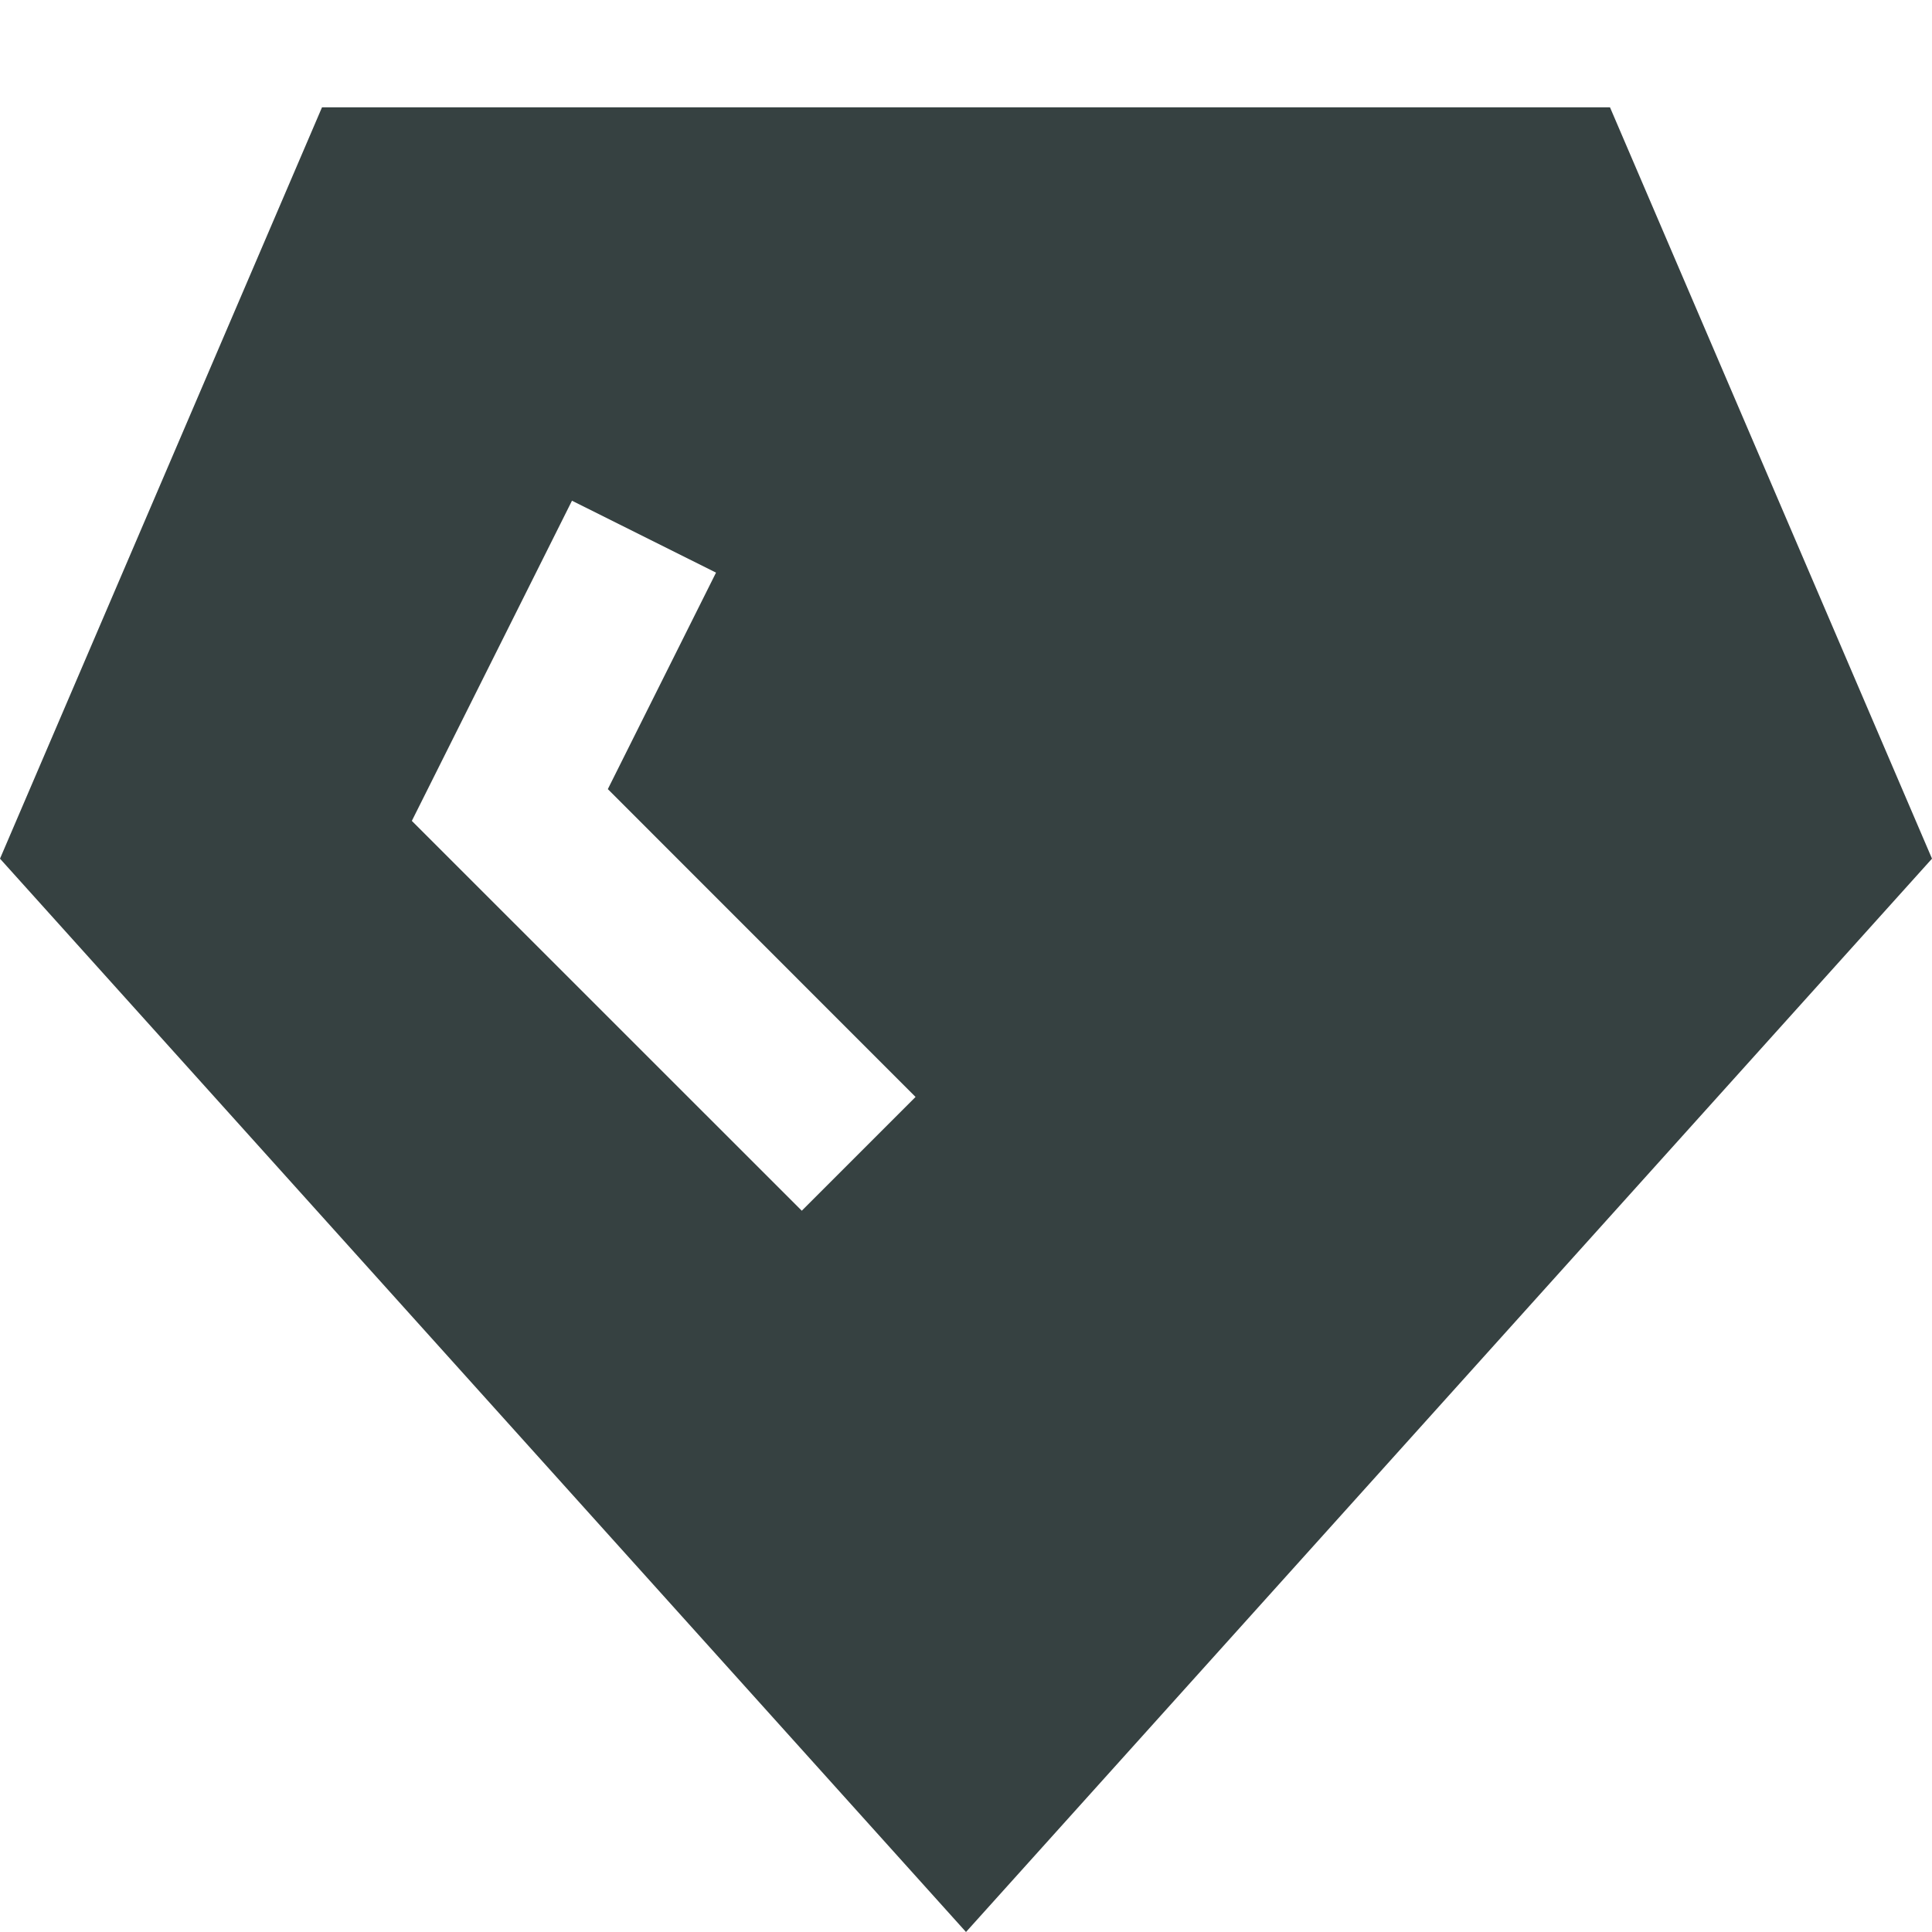 <svg width="18" height="18" viewBox="0 0 18 18" fill="none" xmlns="http://www.w3.org/2000/svg">
<path fill-rule="evenodd" clip-rule="evenodd" d="M3 1H15L18 8L9 18L0 8L3 1ZM5.329 4.665L3.837 7.648L7.47 11.28L8.53 10.22L5.663 7.352L6.671 5.335L5.329 4.665Z" fill="#364141"/>
</svg>
